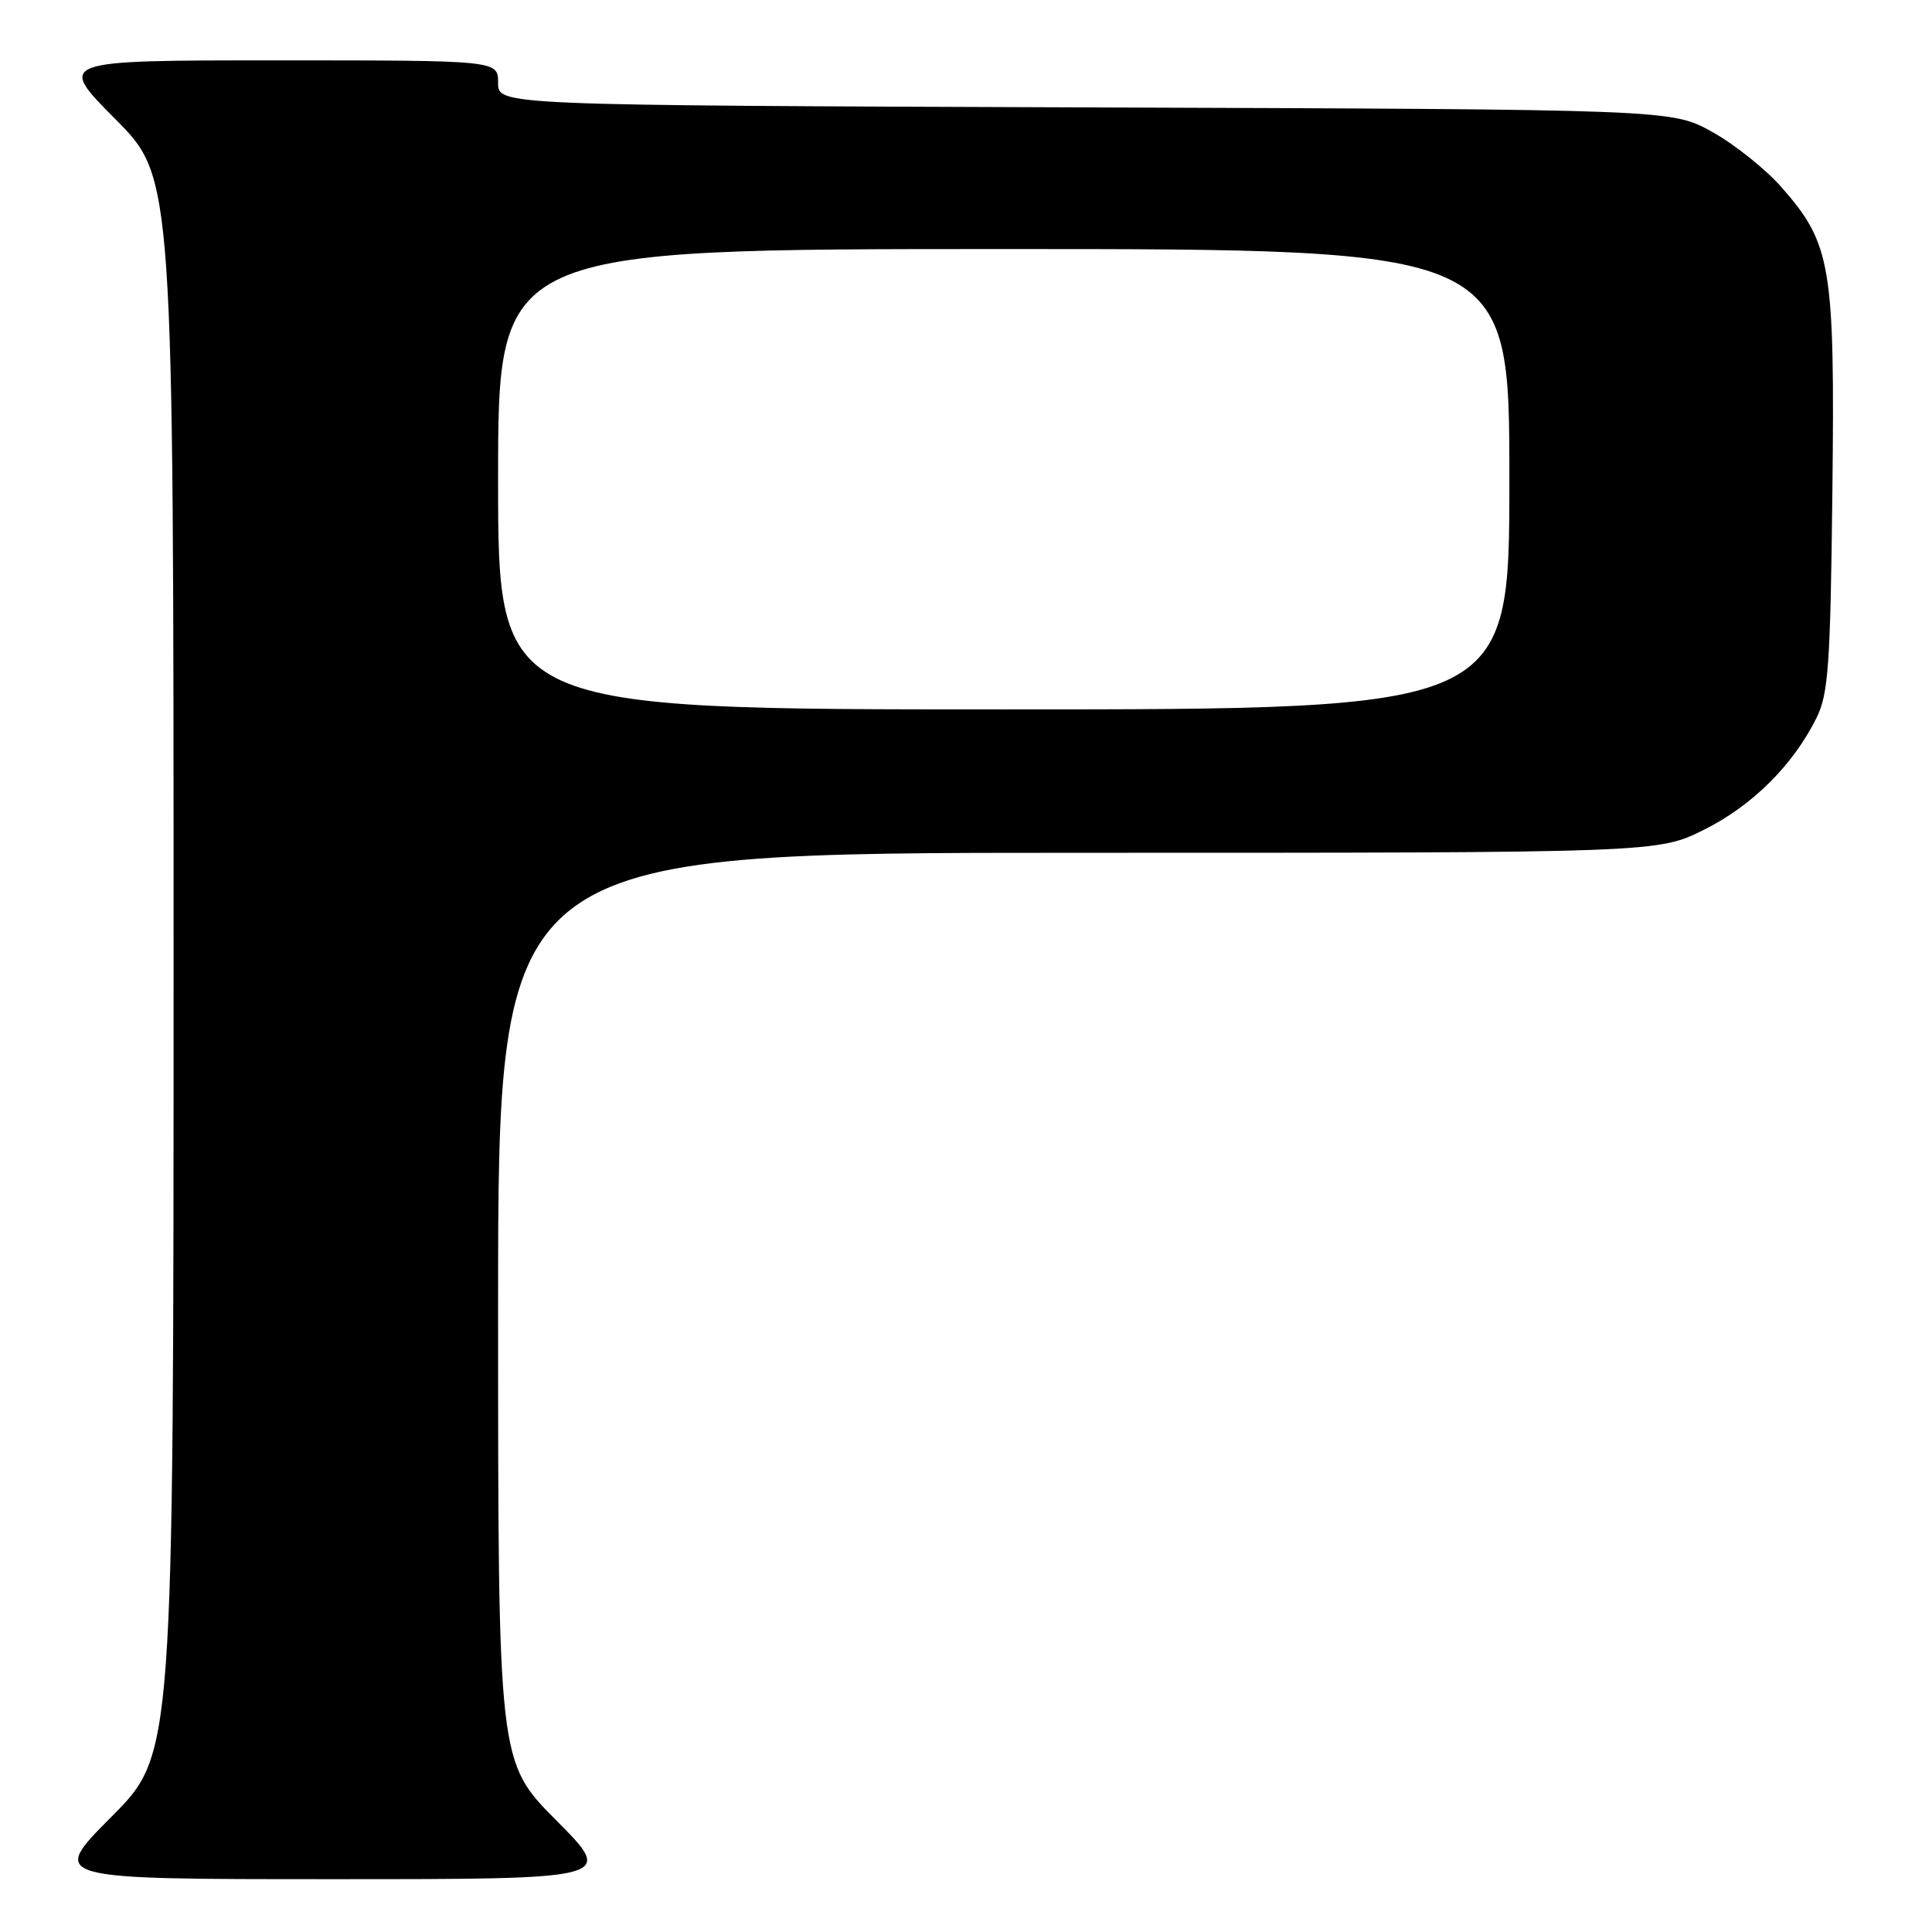 <?xml version="1.0" encoding="UTF-8" standalone="no"?>
<!DOCTYPE svg PUBLIC "-//W3C//DTD SVG 1.1//EN" "http://www.w3.org/Graphics/SVG/1.1/DTD/svg11.dtd" >
<svg xmlns="http://www.w3.org/2000/svg" xmlns:xlink="http://www.w3.org/1999/xlink" version="1.1" viewBox="0 0 256 256">
 <g >
 <path fill="currentColor"
d=" M 73.73 241.23 C 66.00 233.46 66.00 233.46 66.00 173.23 C 66.00 113.00 66.00 113.00 142.84 113.00 C 219.68 113.00 219.68 113.00 225.82 109.93 C 232.20 106.74 237.57 101.40 240.69 95.14 C 242.27 91.96 242.54 88.21 242.80 65.15 C 243.14 35.18 242.65 32.30 236.05 24.80 C 233.94 22.40 229.80 19.10 226.86 17.47 C 221.50 14.50 221.50 14.50 143.75 14.23 C 66.00 13.95 66.00 13.95 66.00 10.98 C 66.00 8.00 66.00 8.00 36.77 8.00 C 7.55 8.00 7.55 8.00 15.27 15.77 C 23.00 23.54 23.00 23.54 23.00 128.00 C 23.00 232.46 23.00 232.46 14.77 240.73 C 6.54 249.00 6.54 249.00 44.00 249.00 C 81.45 249.00 81.45 249.00 73.73 241.23 Z  M 66.00 63.50 C 66.00 33.00 66.00 33.00 133.00 33.00 C 200.00 33.00 200.00 33.00 200.00 63.50 C 200.00 94.00 200.00 94.00 133.00 94.00 C 66.00 94.00 66.00 94.00 66.00 63.50 Z "/>
</g>
</svg>